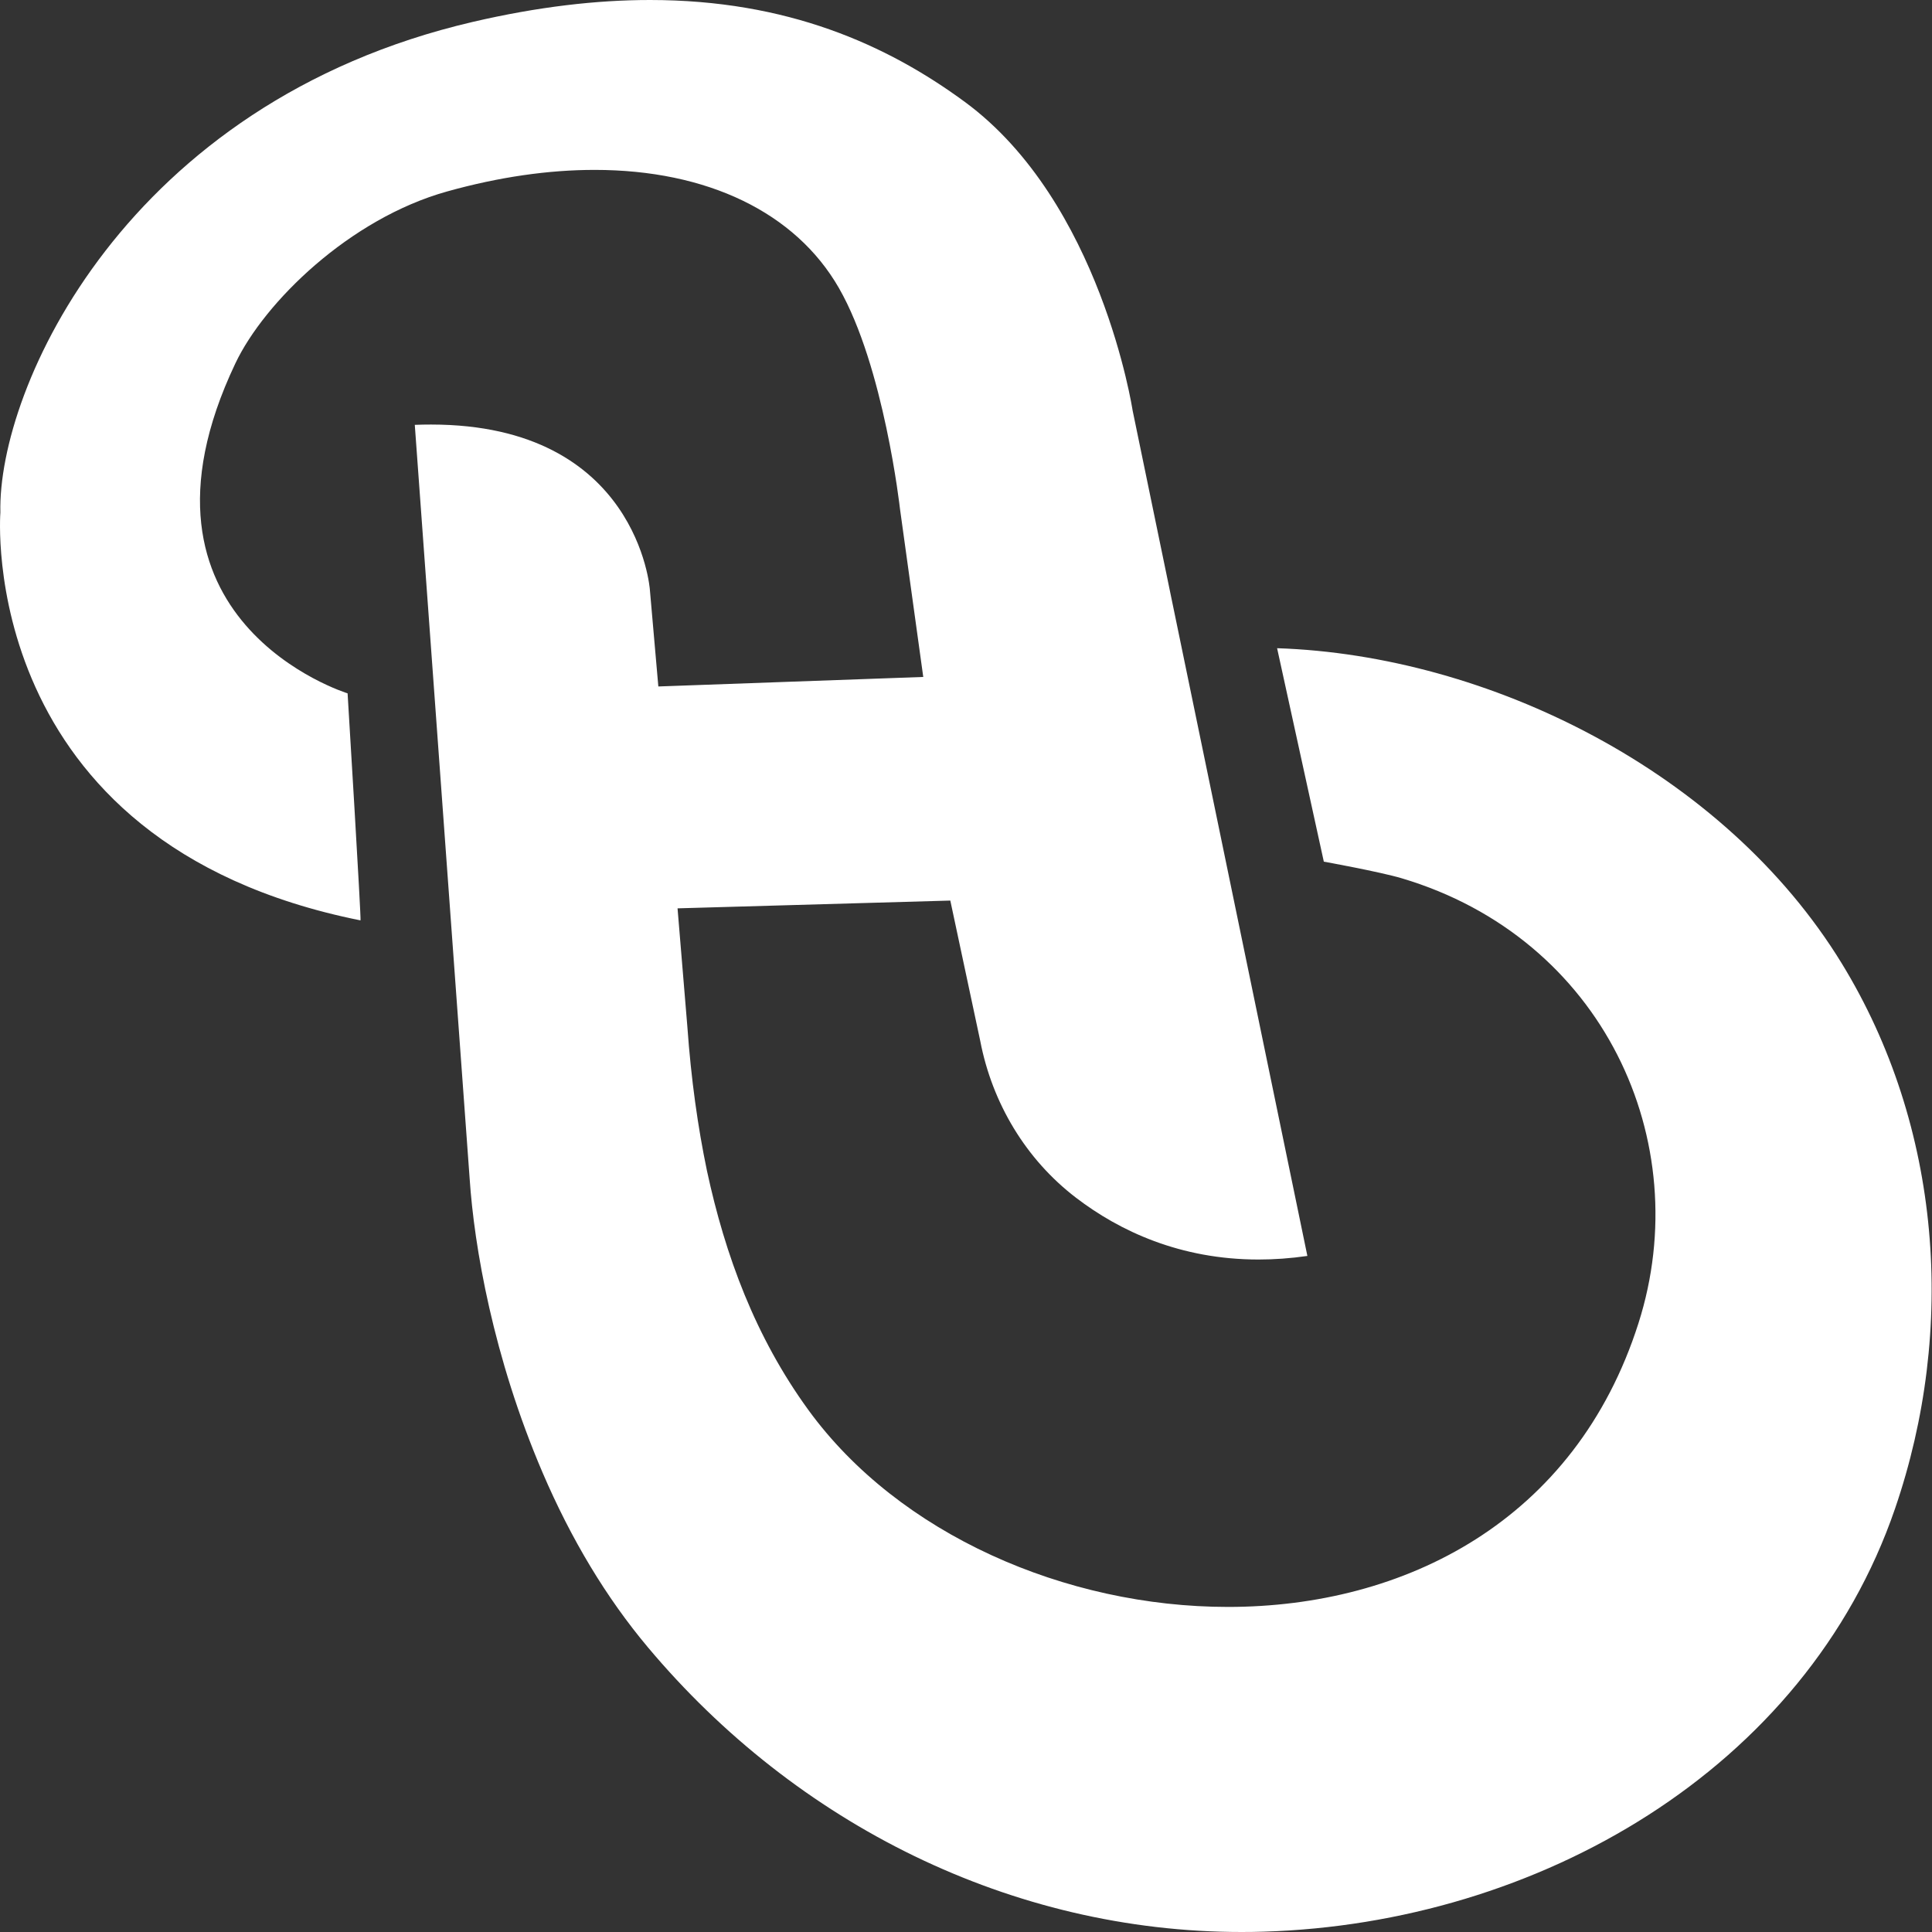 <svg width="82" height="82" xmlns="http://www.w3.org/2000/svg"><rect width="100%" height="100%" fill="#333333" stroke="none"/><path d="M27.5 69.918c-1.771-2.11-3.262-4.595-4.47-7.413-2.1-4.903-2.906-9.61-3.097-12.487l-2.328-31.986c.236-.009.465-.013.69-.013 8.779 0 9.287 7.004 9.287 7.004l.36 4.113 11.244-.404-.988-7.135s-.678-6.044-2.594-9.376c-1.842-3.204-5.587-5.01-10.368-5.01-1.938 0-4.046.296-6.265.917-4.138 1.157-7.748 4.698-8.981 7.295-5.198 10.943 4.763 14.005 4.763 14.005s.587 9.636.548 9.636C-1.099 35.776.016 21.752.016 21.752-.107 16.491 5.329 4.363 20.064.93 22.837.284 25.331 0 27.589 0c5.806 0 10.04 1.882 13.366 4.329 5.768 4.244 7.116 13.09 7.116 13.09l7.418 35.887c-.72.104-1.411.152-2.072.152-3.331 0-5.904-1.213-7.746-2.621-2.129-1.627-3.559-4.015-4.067-6.659l-1.27-5.955-11.577.33.418 5.04c.158 2.217.443 4.24.83 6.097.772 3.589 2.052 7.058 4.309 10.159 3.835 5.268 10.91 8.354 17.805 8.354 7.479 0 14.743-3.632 17.424-12.046 2.46-7.723-1.505-16.337-10.046-18.879-.938-.279-3.31-.707-3.31-.707l-1.983-9.059c8.95.295 18.972 5.224 23.965 13.377 4.246 6.934 4.87 15.539 2.263 23.139-3.8 11.09-15.19 17.612-26.803 17.958-.31.01-.62.014-.93.014-9.755 0-18.896-4.571-25.199-12.082z" fill="#FFF" fill-rule="evenodd"/></svg>